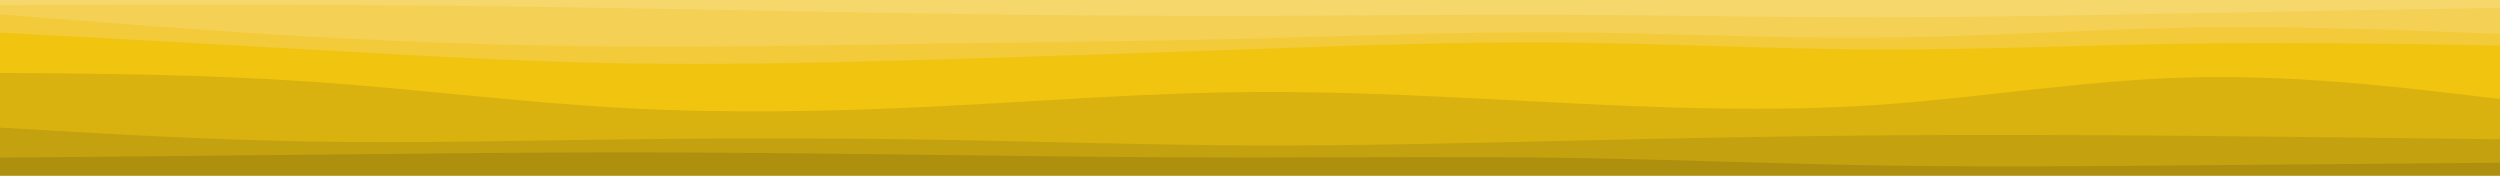 <svg id="visual" viewBox="0 0 1920 135" width="1920" height="135" xmlns="http://www.w3.org/2000/svg" xmlns:xlink="http://www.w3.org/1999/xlink" version="1.1"><path d="M0 6L40 5.8C80 5.7 160 5.3 240 5.7C320 6 400 7 480 8.3C560 9.7 640 11.3 720 12.5C800 13.7 880 14.3 960 14.2C1040 14 1120 13 1200 13.3C1280 13.7 1360 15.3 1440 15.3C1520 15.3 1600 13.7 1680 12.2C1760 10.7 1840 9.3 1880 8.7L1920 8L1920 0L1880 0C1840 0 1760 0 1680 0C1600 0 1520 0 1440 0C1360 0 1280 0 1200 0C1120 0 1040 0 960 0C880 0 800 0 720 0C640 0 560 0 480 0C400 0 320 0 240 0C160 0 80 0 40 0L0 0Z" fill="#f6d76b"></path><path d="M0 13L40 16.2C80 19.3 160 25.7 240 30.2C320 34.7 400 37.3 480 37.8C560 38.3 640 36.7 720 35.5C800 34.3 880 33.7 960 31.7C1040 29.7 1120 26.3 1200 26.8C1280 27.3 1360 31.7 1440 31C1520 30.3 1600 24.7 1680 23.3C1760 22 1840 25 1880 26.5L1920 28L1920 6L1880 6.7C1840 7.3 1760 8.7 1680 10.2C1600 11.7 1520 13.3 1440 13.3C1360 13.3 1280 11.7 1200 11.3C1120 11 1040 12 960 12.2C880 12.3 800 11.7 720 10.5C640 9.3 560 7.7 480 6.3C400 5 320 4 240 3.7C160 3.3 80 3.7 40 3.8L0 4Z" fill="#f4d154"></path><path d="M0 27L40 29.2C80 31.3 160 35.7 240 40.2C320 44.7 400 49.3 480 50.7C560 52 640 50 720 47.7C800 45.3 880 42.7 960 39.8C1040 37 1120 34 1200 34.7C1280 35.3 1360 39.7 1440 40C1520 40.3 1600 36.7 1680 35.5C1760 34.3 1840 35.7 1880 36.3L1920 37L1920 26L1880 24.5C1840 23 1760 20 1680 21.3C1600 22.7 1520 28.3 1440 29C1360 29.7 1280 25.3 1200 24.8C1120 24.3 1040 27.7 960 29.7C880 31.7 800 32.3 720 33.5C640 34.7 560 36.3 480 35.8C400 35.3 320 32.7 240 28.2C160 23.7 80 17.3 40 14.2L0 11Z" fill="#f3ca39"></path><path d="M0 58L40 58.3C80 58.7 160 59.3 240 64.8C320 70.3 400 80.7 480 85C560 89.3 640 87.7 720 83.7C800 79.7 880 73.3 960 72.7C1040 72 1120 77 1200 81C1280 85 1360 88 1440 82.7C1520 77.3 1600 63.7 1680 61.5C1760 59.3 1840 68.7 1880 73.3L1920 78L1920 35L1880 34.3C1840 33.7 1760 32.3 1680 33.5C1600 34.7 1520 38.3 1440 38C1360 37.7 1280 33.3 1200 32.7C1120 32 1040 35 960 37.8C880 40.7 800 43.3 720 45.7C640 48 560 50 480 48.7C400 47.3 320 42.7 240 38.2C160 33.7 80 29.3 40 27.2L0 25Z" fill="#f1c40f"></path><path d="M0 100L40 102.3C80 104.7 160 109.3 240 110.7C320 112 400 110 480 109C560 108 640 108 720 109.3C800 110.7 880 113.3 960 113.7C1040 114 1120 112 1200 110.2C1280 108.3 1360 106.7 1440 106C1520 105.3 1600 105.7 1680 106.3C1760 107 1840 108 1880 108.5L1920 109L1920 76L1880 71.3C1840 66.7 1760 57.3 1680 59.5C1600 61.7 1520 75.3 1440 80.7C1360 86 1280 83 1200 79C1120 75 1040 70 960 70.7C880 71.3 800 77.7 720 81.7C640 85.7 560 87.3 480 83C400 78.7 320 68.3 240 62.8C160 57.3 80 56.7 40 56.3L0 56Z" fill="#dab20f"></path><path d="M0 123L40 122.7C80 122.3 160 121.7 240 120.8C320 120 400 119 480 119C560 119 640 120 720 121C800 122 880 123 960 123C1040 123 1120 122 1200 123.2C1280 124.3 1360 127.7 1440 129C1520 130.3 1600 129.7 1680 129C1760 128.3 1840 127.7 1880 127.3L1920 127L1920 107L1880 106.5C1840 106 1760 105 1680 104.3C1600 103.7 1520 103.3 1440 104C1360 104.7 1280 106.3 1200 108.2C1120 110 1040 112 960 111.7C880 111.3 800 108.7 720 107.3C640 106 560 106 480 107C400 108 320 110 240 108.7C160 107.3 80 102.7 40 100.3L0 98Z" fill="#c4a10f"></path><path d="M0 136L40 136C80 136 160 136 240 136C320 136 400 136 480 136C560 136 640 136 720 136C800 136 880 136 960 136C1040 136 1120 136 1200 136C1280 136 1360 136 1440 136C1520 136 1600 136 1680 136C1760 136 1840 136 1880 136L1920 136L1920 125L1880 125.3C1840 125.7 1760 126.3 1680 127C1600 127.7 1520 128.3 1440 127C1360 125.7 1280 122.3 1200 121.2C1120 120 1040 121 960 121C880 121 800 120 720 119C640 118 560 117 480 117C400 117 320 118 240 118.8C160 119.7 80 120.3 40 120.7L0 121Z" fill="#af900e"></path></svg>